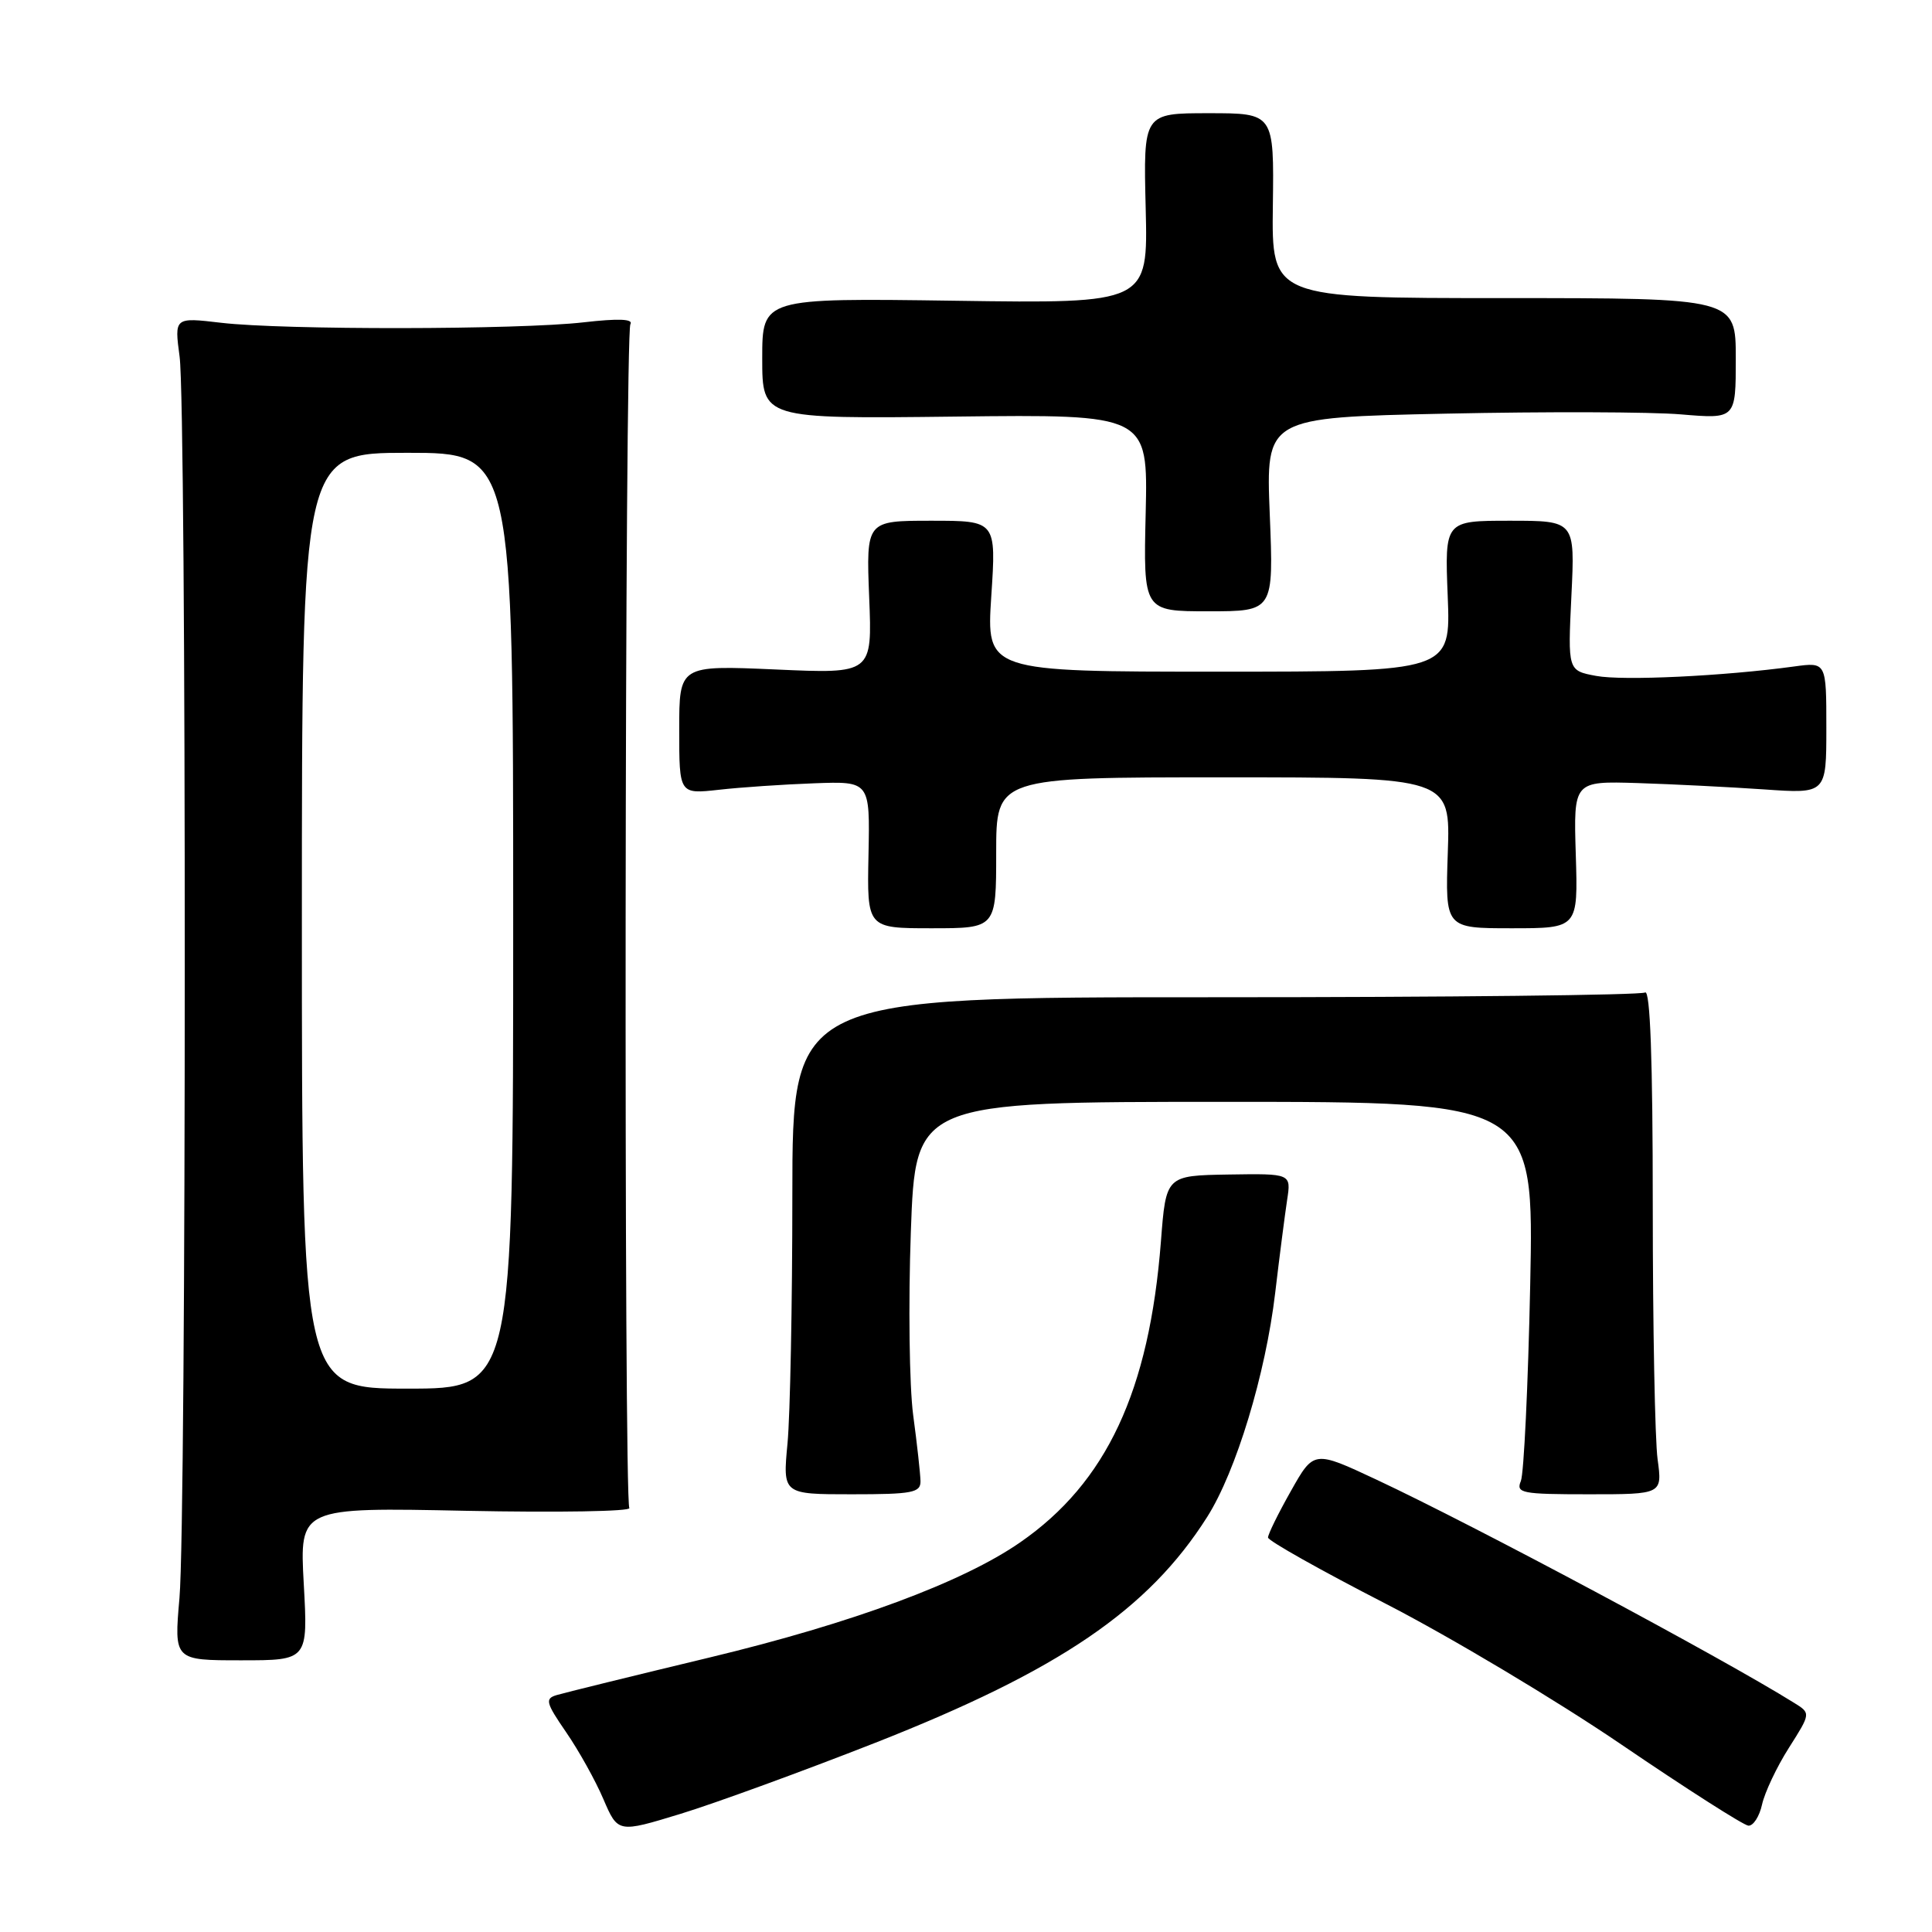 <?xml version="1.0" encoding="UTF-8" standalone="no"?>
<!DOCTYPE svg PUBLIC "-//W3C//DTD SVG 1.1//EN" "http://www.w3.org/Graphics/SVG/1.1/DTD/svg11.dtd" >
<svg xmlns="http://www.w3.org/2000/svg" xmlns:xlink="http://www.w3.org/1999/xlink" version="1.1" viewBox="0 0 256 256">
 <g >
 <path fill="currentColor"
d=" M 116.00 230.92 C 140.37 221.33 152.17 213.30 159.96 201.00 C 163.79 194.96 167.70 182.08 168.97 171.31 C 169.54 166.47 170.26 160.93 170.55 159.00 C 171.09 155.50 171.09 155.50 162.80 155.63 C 154.50 155.77 154.50 155.77 153.83 164.48 C 152.29 184.32 146.62 196.45 135.18 204.37 C 127.56 209.66 112.94 215.08 94.05 219.62 C 83.85 222.07 74.71 224.32 73.75 224.61 C 72.19 225.08 72.33 225.62 75.01 229.52 C 76.67 231.93 78.90 235.92 79.95 238.39 C 81.88 242.88 81.88 242.88 90.19 240.34 C 94.76 238.94 106.38 234.70 116.00 230.92 Z  M 233.48 239.11 C 233.83 237.52 235.42 234.14 237.03 231.61 C 239.95 227.01 239.95 227.01 237.72 225.63 C 228.03 219.59 195.42 202.17 182.43 196.08 C 174.09 192.17 174.09 192.17 171.05 197.57 C 169.37 200.54 168.01 203.31 168.02 203.73 C 168.03 204.16 175.05 208.10 183.61 212.50 C 192.17 216.90 206.23 225.30 214.84 231.16 C 223.45 237.02 231.03 241.86 231.67 241.91 C 232.31 241.96 233.13 240.70 233.48 239.11 Z  M 40.25 209.87 C 39.69 199.73 39.69 199.73 61.79 200.19 C 73.95 200.43 83.67 200.27 83.39 199.82 C 82.65 198.62 82.78 44.17 83.53 42.96 C 83.96 42.26 81.95 42.18 77.33 42.71 C 68.74 43.70 37.54 43.74 29.30 42.77 C 23.10 42.04 23.10 42.04 23.80 47.27 C 24.72 54.17 24.71 201.12 23.78 211.75 C 23.06 220.00 23.06 220.00 31.94 220.00 C 40.81 220.00 40.81 220.00 40.25 209.87 Z  M 121.97 196.25 C 121.95 195.29 121.52 191.35 121.00 187.50 C 120.49 183.65 120.35 172.74 120.69 163.25 C 121.31 146.00 121.31 146.00 162.29 146.00 C 203.26 146.00 203.26 146.00 202.76 170.25 C 202.48 183.59 201.92 195.29 201.52 196.25 C 200.85 197.85 201.64 198.00 210.53 198.00 C 220.27 198.00 220.27 198.00 219.64 193.36 C 219.29 190.81 219.00 175.71 219.00 159.80 C 219.00 140.39 218.66 131.09 217.98 131.51 C 217.42 131.86 191.77 132.14 160.98 132.14 C 105.00 132.13 105.00 132.13 104.99 158.32 C 104.99 172.72 104.70 187.54 104.35 191.25 C 103.71 198.00 103.71 198.00 112.86 198.00 C 120.91 198.00 122.00 197.79 121.97 196.25 Z  M 132.00 113.00 C 132.00 103.00 132.00 103.00 162.09 103.00 C 192.19 103.00 192.19 103.00 191.84 113.00 C 191.50 123.00 191.50 123.00 200.30 123.00 C 209.10 123.00 209.10 123.00 208.80 113.25 C 208.50 103.50 208.50 103.50 217.00 103.76 C 221.68 103.91 229.21 104.29 233.75 104.60 C 242.00 105.18 242.00 105.18 242.00 96.45 C 242.00 87.73 242.00 87.73 237.75 88.31 C 228.39 89.59 215.04 90.23 211.49 89.56 C 207.74 88.86 207.74 88.86 208.22 78.93 C 208.70 69.00 208.70 69.00 200.06 69.00 C 191.43 69.00 191.43 69.00 191.83 79.00 C 192.23 89.00 192.23 89.00 161.47 89.00 C 130.70 89.00 130.70 89.00 131.35 79.00 C 132.01 69.00 132.01 69.00 123.39 69.00 C 114.77 69.00 114.77 69.00 115.17 79.14 C 115.58 89.28 115.58 89.28 102.79 88.71 C 90.00 88.15 90.00 88.15 90.00 96.69 C 90.00 105.23 90.00 105.23 95.25 104.65 C 98.14 104.32 103.82 103.94 107.89 103.79 C 115.28 103.52 115.28 103.52 115.08 113.26 C 114.88 123.00 114.88 123.00 123.44 123.00 C 132.00 123.00 132.00 123.00 132.00 113.00 Z  M 168.25 68.16 C 167.73 55.32 167.73 55.32 191.61 54.81 C 204.75 54.53 218.76 54.57 222.75 54.91 C 230.00 55.52 230.00 55.52 230.00 47.51 C 230.00 39.50 230.00 39.50 199.25 39.50 C 168.50 39.50 168.50 39.50 168.66 27.25 C 168.82 15.00 168.82 15.00 160.16 15.00 C 151.50 15.00 151.50 15.00 151.81 27.61 C 152.12 40.22 152.12 40.22 126.56 39.85 C 101.00 39.49 101.00 39.49 101.00 47.49 C 101.00 55.50 101.00 55.50 126.56 55.20 C 152.11 54.90 152.11 54.90 151.81 67.95 C 151.50 81.00 151.50 81.00 160.13 81.00 C 168.77 81.00 168.77 81.00 168.25 68.16 Z  M 40.00 122.00 C 40.00 60.00 40.00 60.00 54.00 60.00 C 68.00 60.00 68.00 60.00 68.00 122.00 C 68.00 184.00 68.00 184.00 54.00 184.00 C 40.00 184.00 40.00 184.00 40.00 122.00 Z "/>
</g>
</svg>